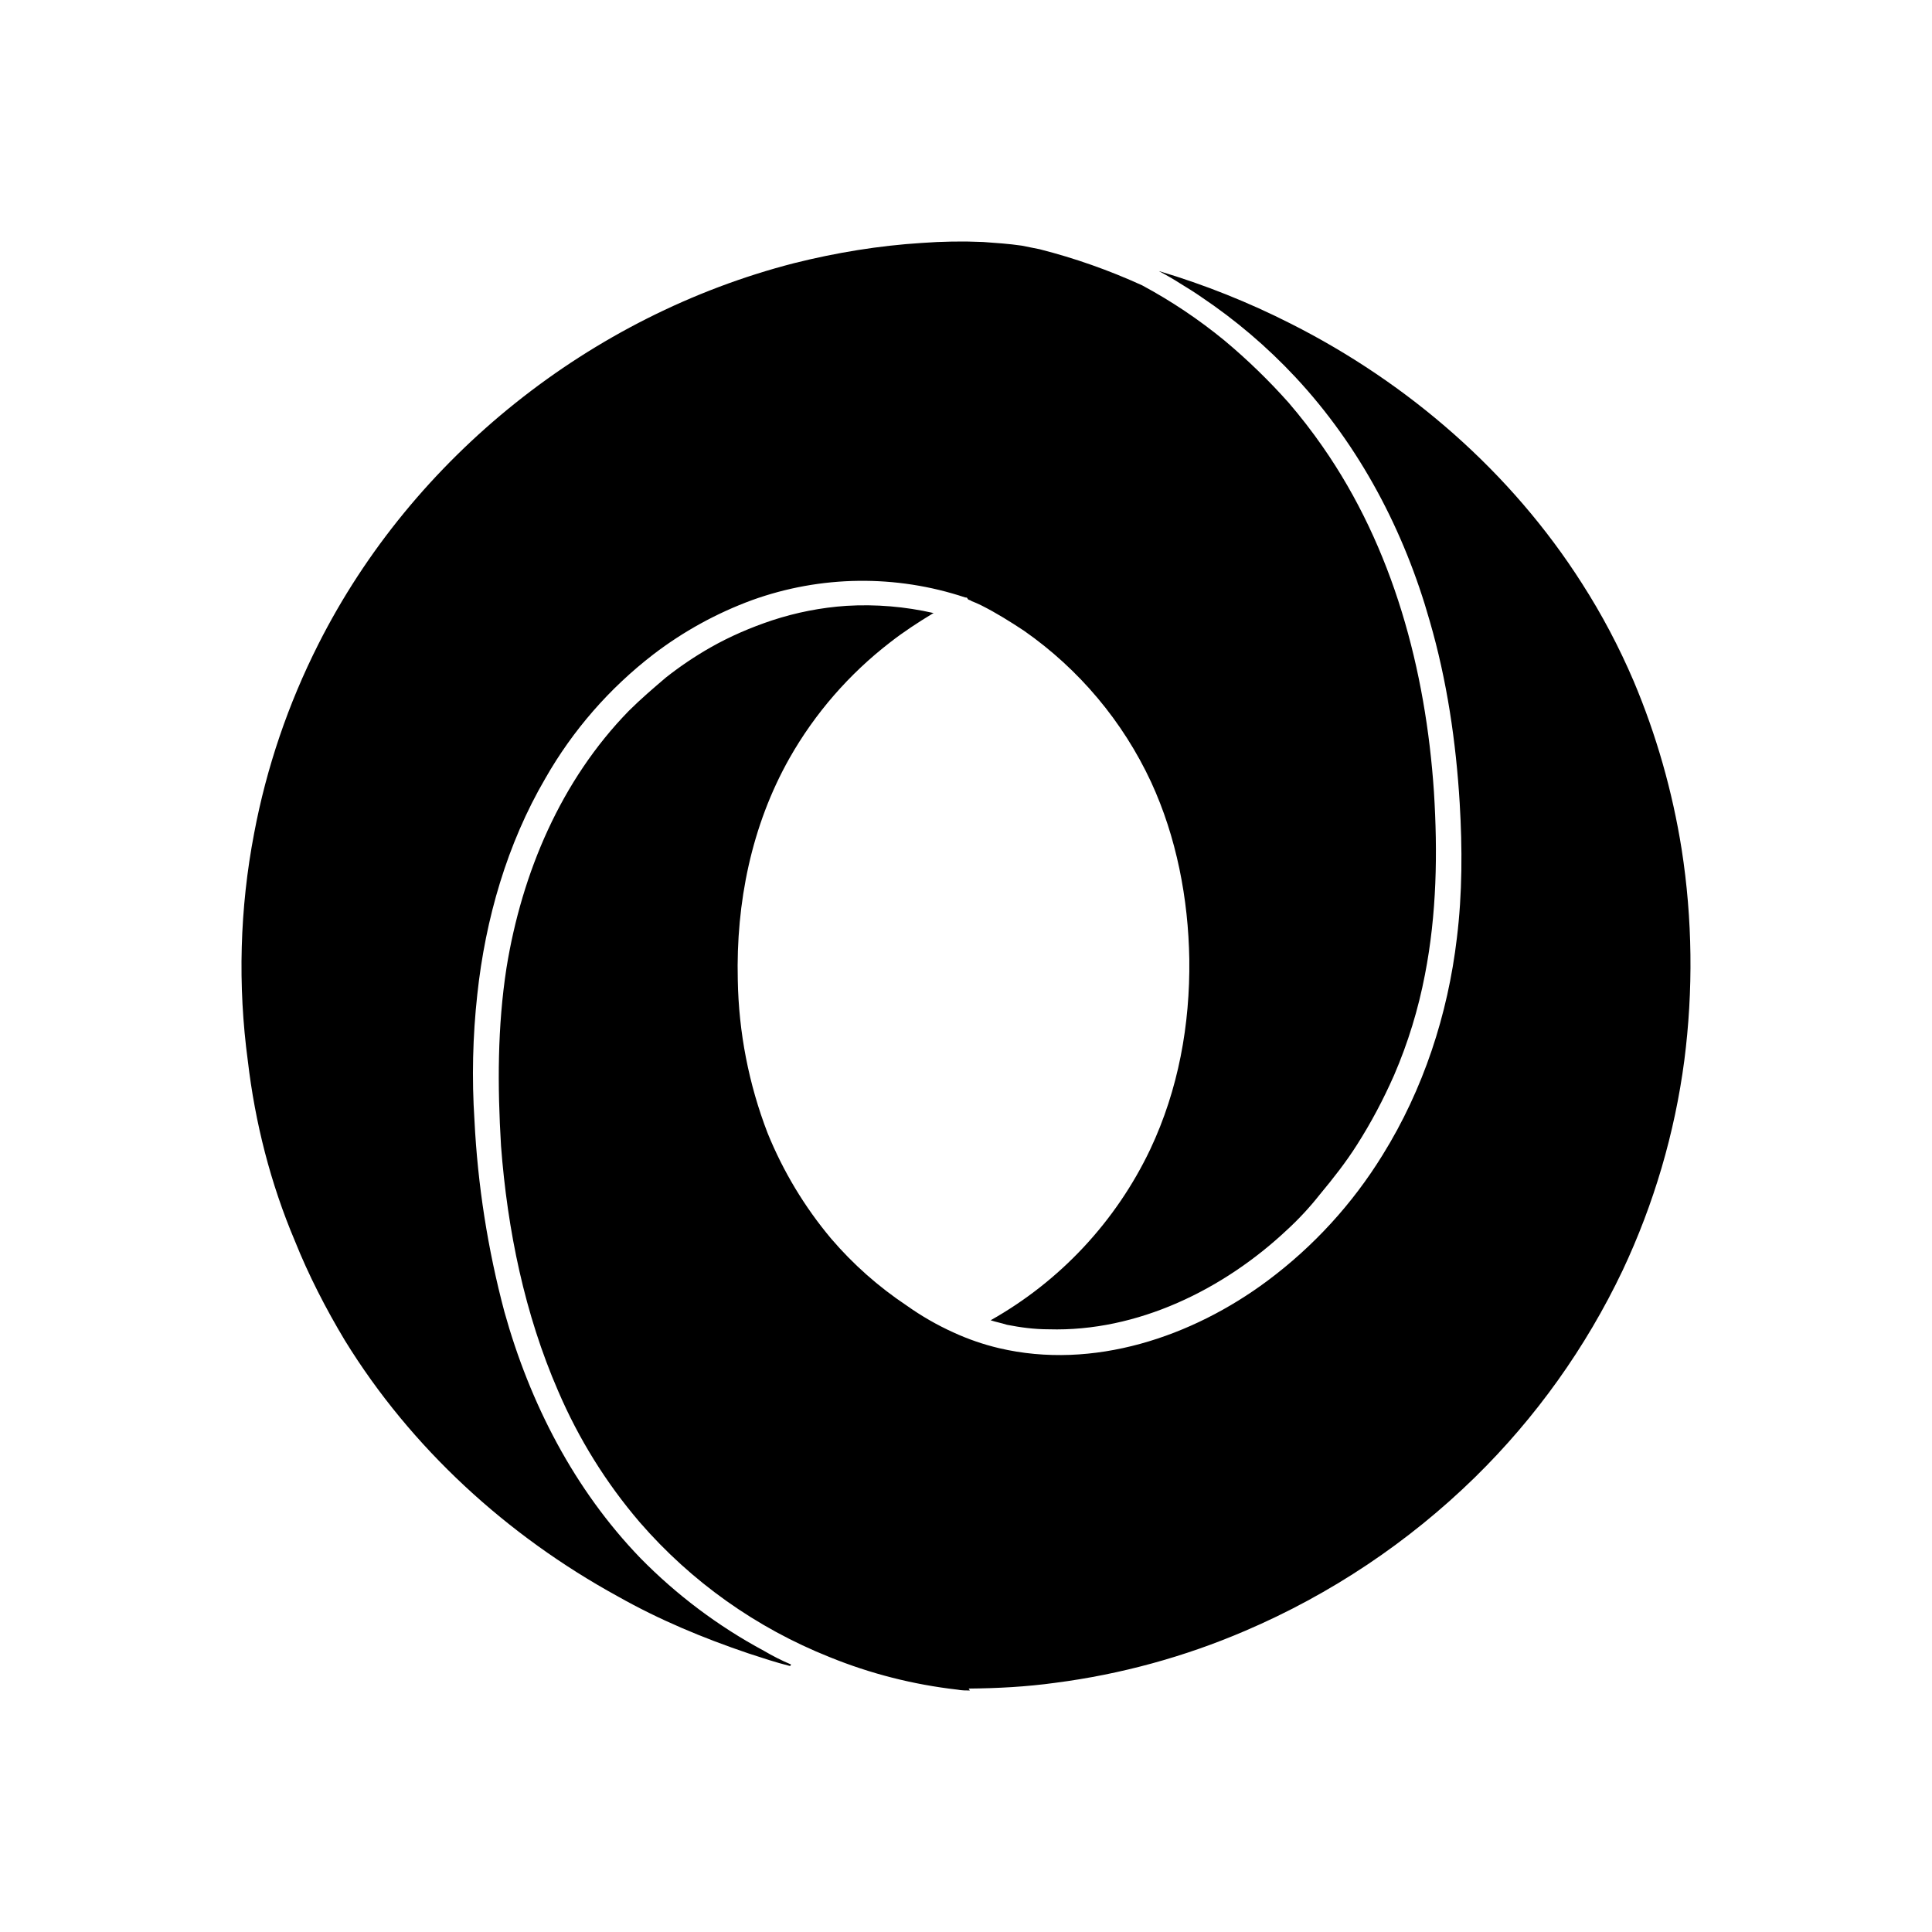 <svg width="24" height="24" viewBox="0 0 24 24" fill="none" xmlns="http://www.w3.org/2000/svg">
<path d="M12.033 20.976C12.393 20.973 12.749 20.954 13.105 20.905C13.919 20.8 14.716 20.582 15.47 20.258C16.531 19.804 17.498 19.158 18.322 18.352C19.08 17.609 19.701 16.739 20.157 15.781C20.545 14.957 20.804 14.078 20.923 13.174C21.035 12.304 21.025 11.415 20.89 10.55C20.776 9.832 20.576 9.129 20.293 8.459C20.113 8.038 19.899 7.632 19.651 7.246C18.773 5.868 17.5 4.761 16.035 4.021C15.511 3.755 14.965 3.537 14.402 3.369H14.398C14.487 3.416 14.578 3.468 14.657 3.519C14.748 3.575 14.837 3.629 14.921 3.688C15.349 3.975 15.742 4.31 16.093 4.686C16.893 5.544 17.445 6.597 17.761 7.716C17.975 8.453 18.087 9.215 18.133 9.979C18.166 10.537 18.166 11.098 18.098 11.651C17.986 12.604 17.681 13.534 17.175 14.348C16.801 14.955 16.316 15.485 15.744 15.911C14.809 16.607 13.581 17.023 12.409 16.747C12.215 16.701 12.027 16.636 11.846 16.553C11.64 16.46 11.444 16.347 11.26 16.216C10.912 15.984 10.597 15.705 10.325 15.387C9.995 14.994 9.729 14.552 9.536 14.077C9.301 13.468 9.176 12.823 9.165 12.171C9.142 11.217 9.334 10.257 9.807 9.419C10.123 8.861 10.549 8.372 11.057 7.98C11.227 7.847 11.406 7.731 11.587 7.621L11.599 7.616C11.244 7.535 10.879 7.504 10.515 7.526C10.201 7.547 9.891 7.608 9.592 7.706C9.322 7.796 9.063 7.908 8.826 8.043C8.633 8.153 8.449 8.277 8.275 8.414C8.116 8.549 7.959 8.684 7.812 8.83C6.968 9.695 6.483 10.842 6.292 12.022C6.179 12.752 6.179 13.492 6.224 14.235C6.303 15.281 6.518 16.325 6.934 17.281C7.188 17.873 7.529 18.422 7.948 18.911C8.587 19.648 9.395 20.222 10.303 20.584C10.811 20.791 11.346 20.927 11.891 20.989C11.947 21 12.003 21 12.048 21L12.033 20.976ZM9.827 20.677C9.71 20.628 9.597 20.57 9.488 20.506C8.922 20.202 8.406 19.814 7.956 19.356C7.133 18.503 6.582 17.431 6.266 16.296C6.059 15.518 5.934 14.721 5.894 13.917C5.86 13.396 5.872 12.874 5.929 12.355C6.03 11.412 6.301 10.479 6.774 9.67C7.114 9.073 7.57 8.55 8.115 8.13C8.487 7.845 8.901 7.617 9.342 7.455C10.196 7.147 11.129 7.135 11.991 7.422C12.012 7.422 12.012 7.422 12.024 7.444C12.036 7.455 12.058 7.455 12.069 7.467C12.103 7.479 12.148 7.5 12.194 7.522C12.373 7.612 12.554 7.725 12.723 7.837C13.405 8.314 13.948 8.961 14.299 9.714C14.615 10.399 14.762 11.164 14.774 11.917C14.784 12.727 14.639 13.535 14.289 14.277C13.863 15.172 13.171 15.914 12.306 16.401C12.373 16.423 12.441 16.435 12.509 16.457C12.678 16.49 12.847 16.513 13.027 16.513C14.13 16.546 15.201 16.018 15.989 15.277C16.136 15.142 16.271 14.996 16.395 14.839C16.564 14.636 16.722 14.434 16.857 14.221C17.036 13.94 17.184 13.659 17.318 13.356C17.491 12.955 17.619 12.536 17.701 12.108C17.848 11.355 17.86 10.591 17.813 9.838C17.711 8.322 17.307 6.804 16.428 5.545C16.298 5.358 16.159 5.179 16.011 5.006C15.764 4.728 15.497 4.469 15.211 4.23C14.893 3.969 14.55 3.739 14.187 3.544C13.777 3.357 13.351 3.207 12.915 3.096L12.689 3.051C12.532 3.028 12.373 3.018 12.212 3.006C11.958 2.995 11.703 2.999 11.449 3.018C10.92 3.051 10.387 3.138 9.861 3.27C7.338 3.92 5.13 5.674 3.955 8.002C3.58 8.744 3.311 9.534 3.157 10.351C2.978 11.284 2.952 12.24 3.079 13.182C3.169 13.947 3.36 14.699 3.663 15.415C3.834 15.842 4.048 16.258 4.284 16.651C5.106 17.988 6.301 19.078 7.675 19.831C8.192 20.123 8.733 20.348 9.297 20.539C9.466 20.594 9.635 20.651 9.815 20.696L9.827 20.677Z" fill="black"/>
</svg>
